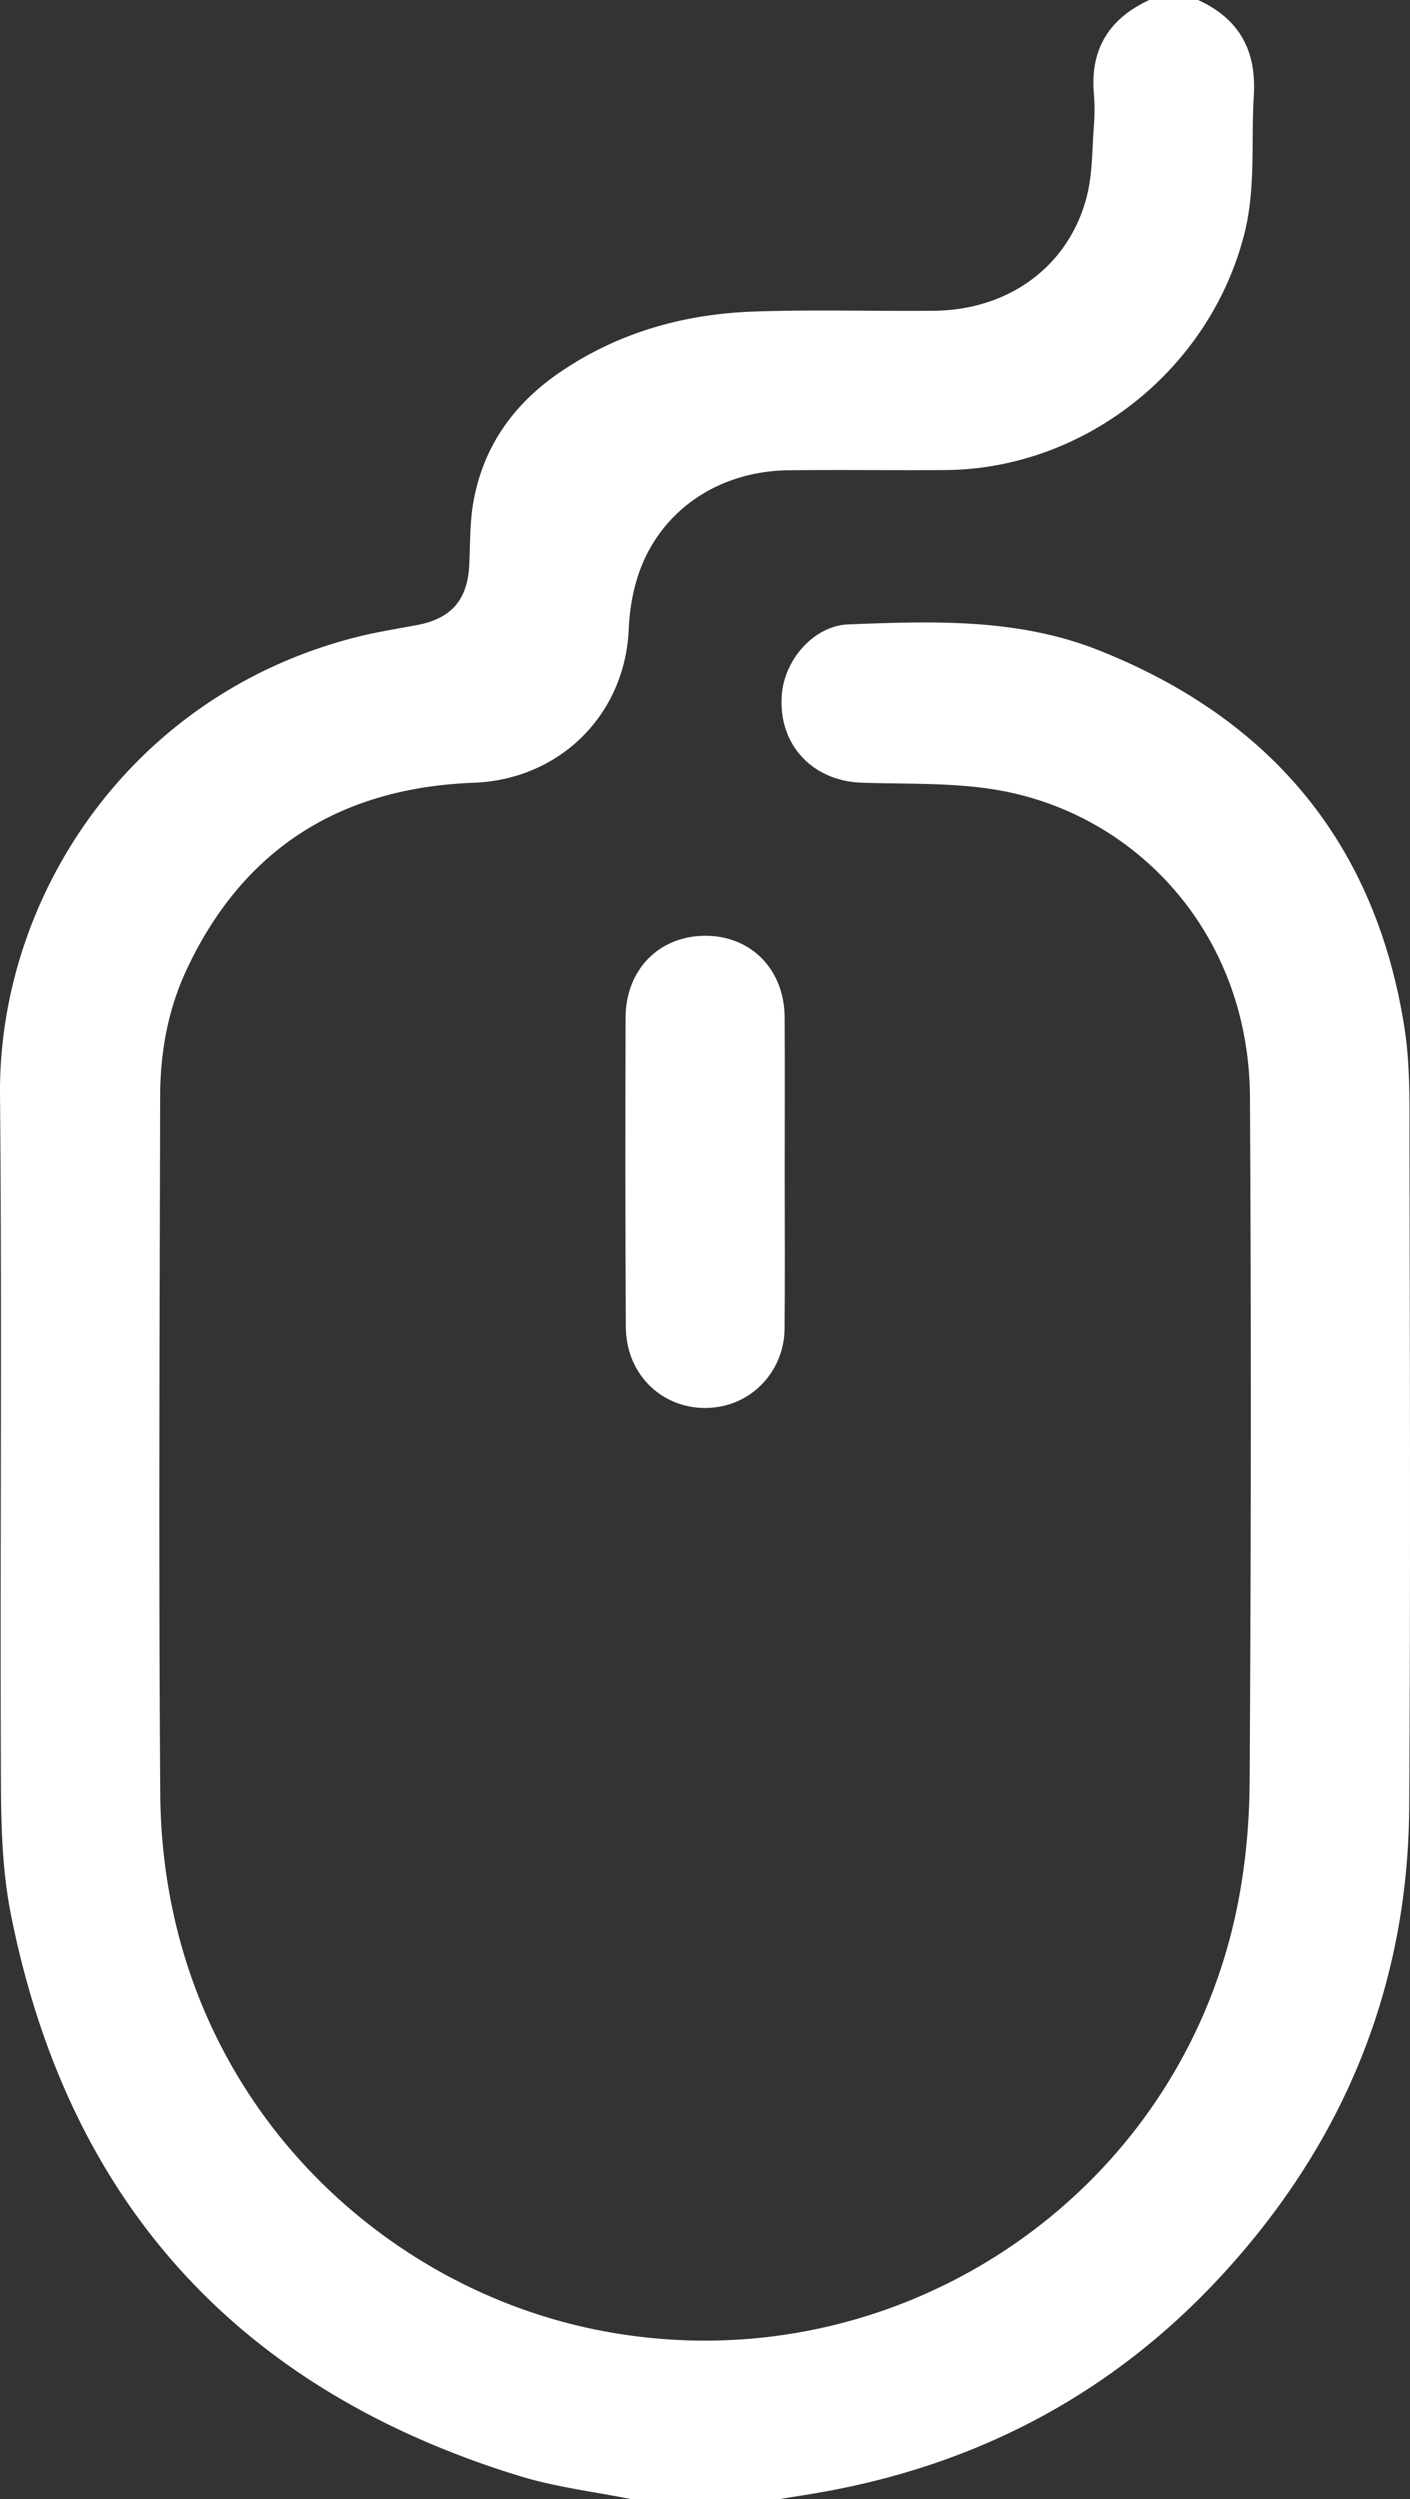 <svg xmlns="http://www.w3.org/2000/svg" xmlns:xlink="http://www.w3.org/1999/xlink" width="288.842" height="512" viewBox="0 0 288.842 512"><rect x="0" y="0" width="288.842" height="512" fill="#333333" stroke="none"/><defs><path id="a" d="M0 0h288.841v512H0z"/></defs><clipPath id="b"><use xlink:href="#a" overflow="visible"/></clipPath><path clip-path="url(#b)" fill="#FFF" d="M129.44 512c-7.643-1.544-15.479-2.46-22.899-4.733C48.934 489.62 13.902 451.233 2.21 392.057.484 383.321.225 374.194.189 365.244 0 318.261.42 271.273.004 224.292c-.358-40.5 26.68-82.154 73.266-93.838 4.026-1.01 8.149-1.639 12.231-2.422 7-1.343 10.289-5.181 10.626-12.315.205-4.31.105-8.688.855-12.908 1.994-11.225 8.124-19.917 17.443-26.352 12.003-8.288 25.542-12.112 39.931-12.627 12.314-.442 24.656-.046 36.984-.166 15.275-.148 27.527-9.064 31.243-23.226 1.245-4.748 1.132-9.864 1.514-14.821a40.693 40.693 0 0 0-.019-6.494C223.312 10.014 227.262 3.766 235.44 0h10c8.412 3.862 11.982 10.303 11.405 19.62-.584 9.442.44 18.929-1.945 28.315-7.066 27.805-32.704 48.181-61.33 48.363-10.665.067-21.331-.074-31.995.041-15.073.164-27.244 8.99-31.217 22.711-.916 3.163-1.417 6.527-1.558 9.822-.752 17.636-14.202 30.82-31.756 31.482-27.221 1.028-47.244 13.438-58.877 38.42-3.78 8.117-5.338 16.856-5.359 25.735-.109 47.66-.326 95.322.021 142.98.428 58.783 42.024 99.862 88.474 109.605 59.798 12.543 118.44-25.165 131.659-84.215 2.019-9.021 2.966-18.458 3.025-27.711.297-46.825.337-93.654.068-140.48-.19-33.165-22.889-57.639-51.197-62.753-9.248-1.671-18.888-1.266-28.356-1.596-10.156-.354-17.118-7.881-16.351-17.98.544-7.171 6.508-14.168 13.657-14.447 17.306-.675 34.705-1.286 51.286 5.306 35.235 14.009 56.591 39.45 62.575 77.076 1.269 7.989 1.052 16.257 1.067 24.397.079 45.161.219 90.323-.058 135.482-.224 36.556-13.247 68.329-37.777 95.268-22.928 25.181-51.528 40.087-85.103 45.532L159.44 512h-30z"/><path clip-path="url(#b)" fill="#FFF" d="M160.746 240.317c-.001 10.648.078 21.297-.028 31.945-.076 7.743-5.476 14.278-12.765 15.803-7.527 1.574-14.983-1.955-18.217-8.996-1.003-2.182-1.523-4.78-1.536-7.192-.117-21.13-.111-42.261-.051-63.391.029-9.906 6.955-16.855 16.496-16.785 9.299.068 16.029 6.977 16.088 16.671.065 10.648.014 21.297.013 31.945"/></svg>
